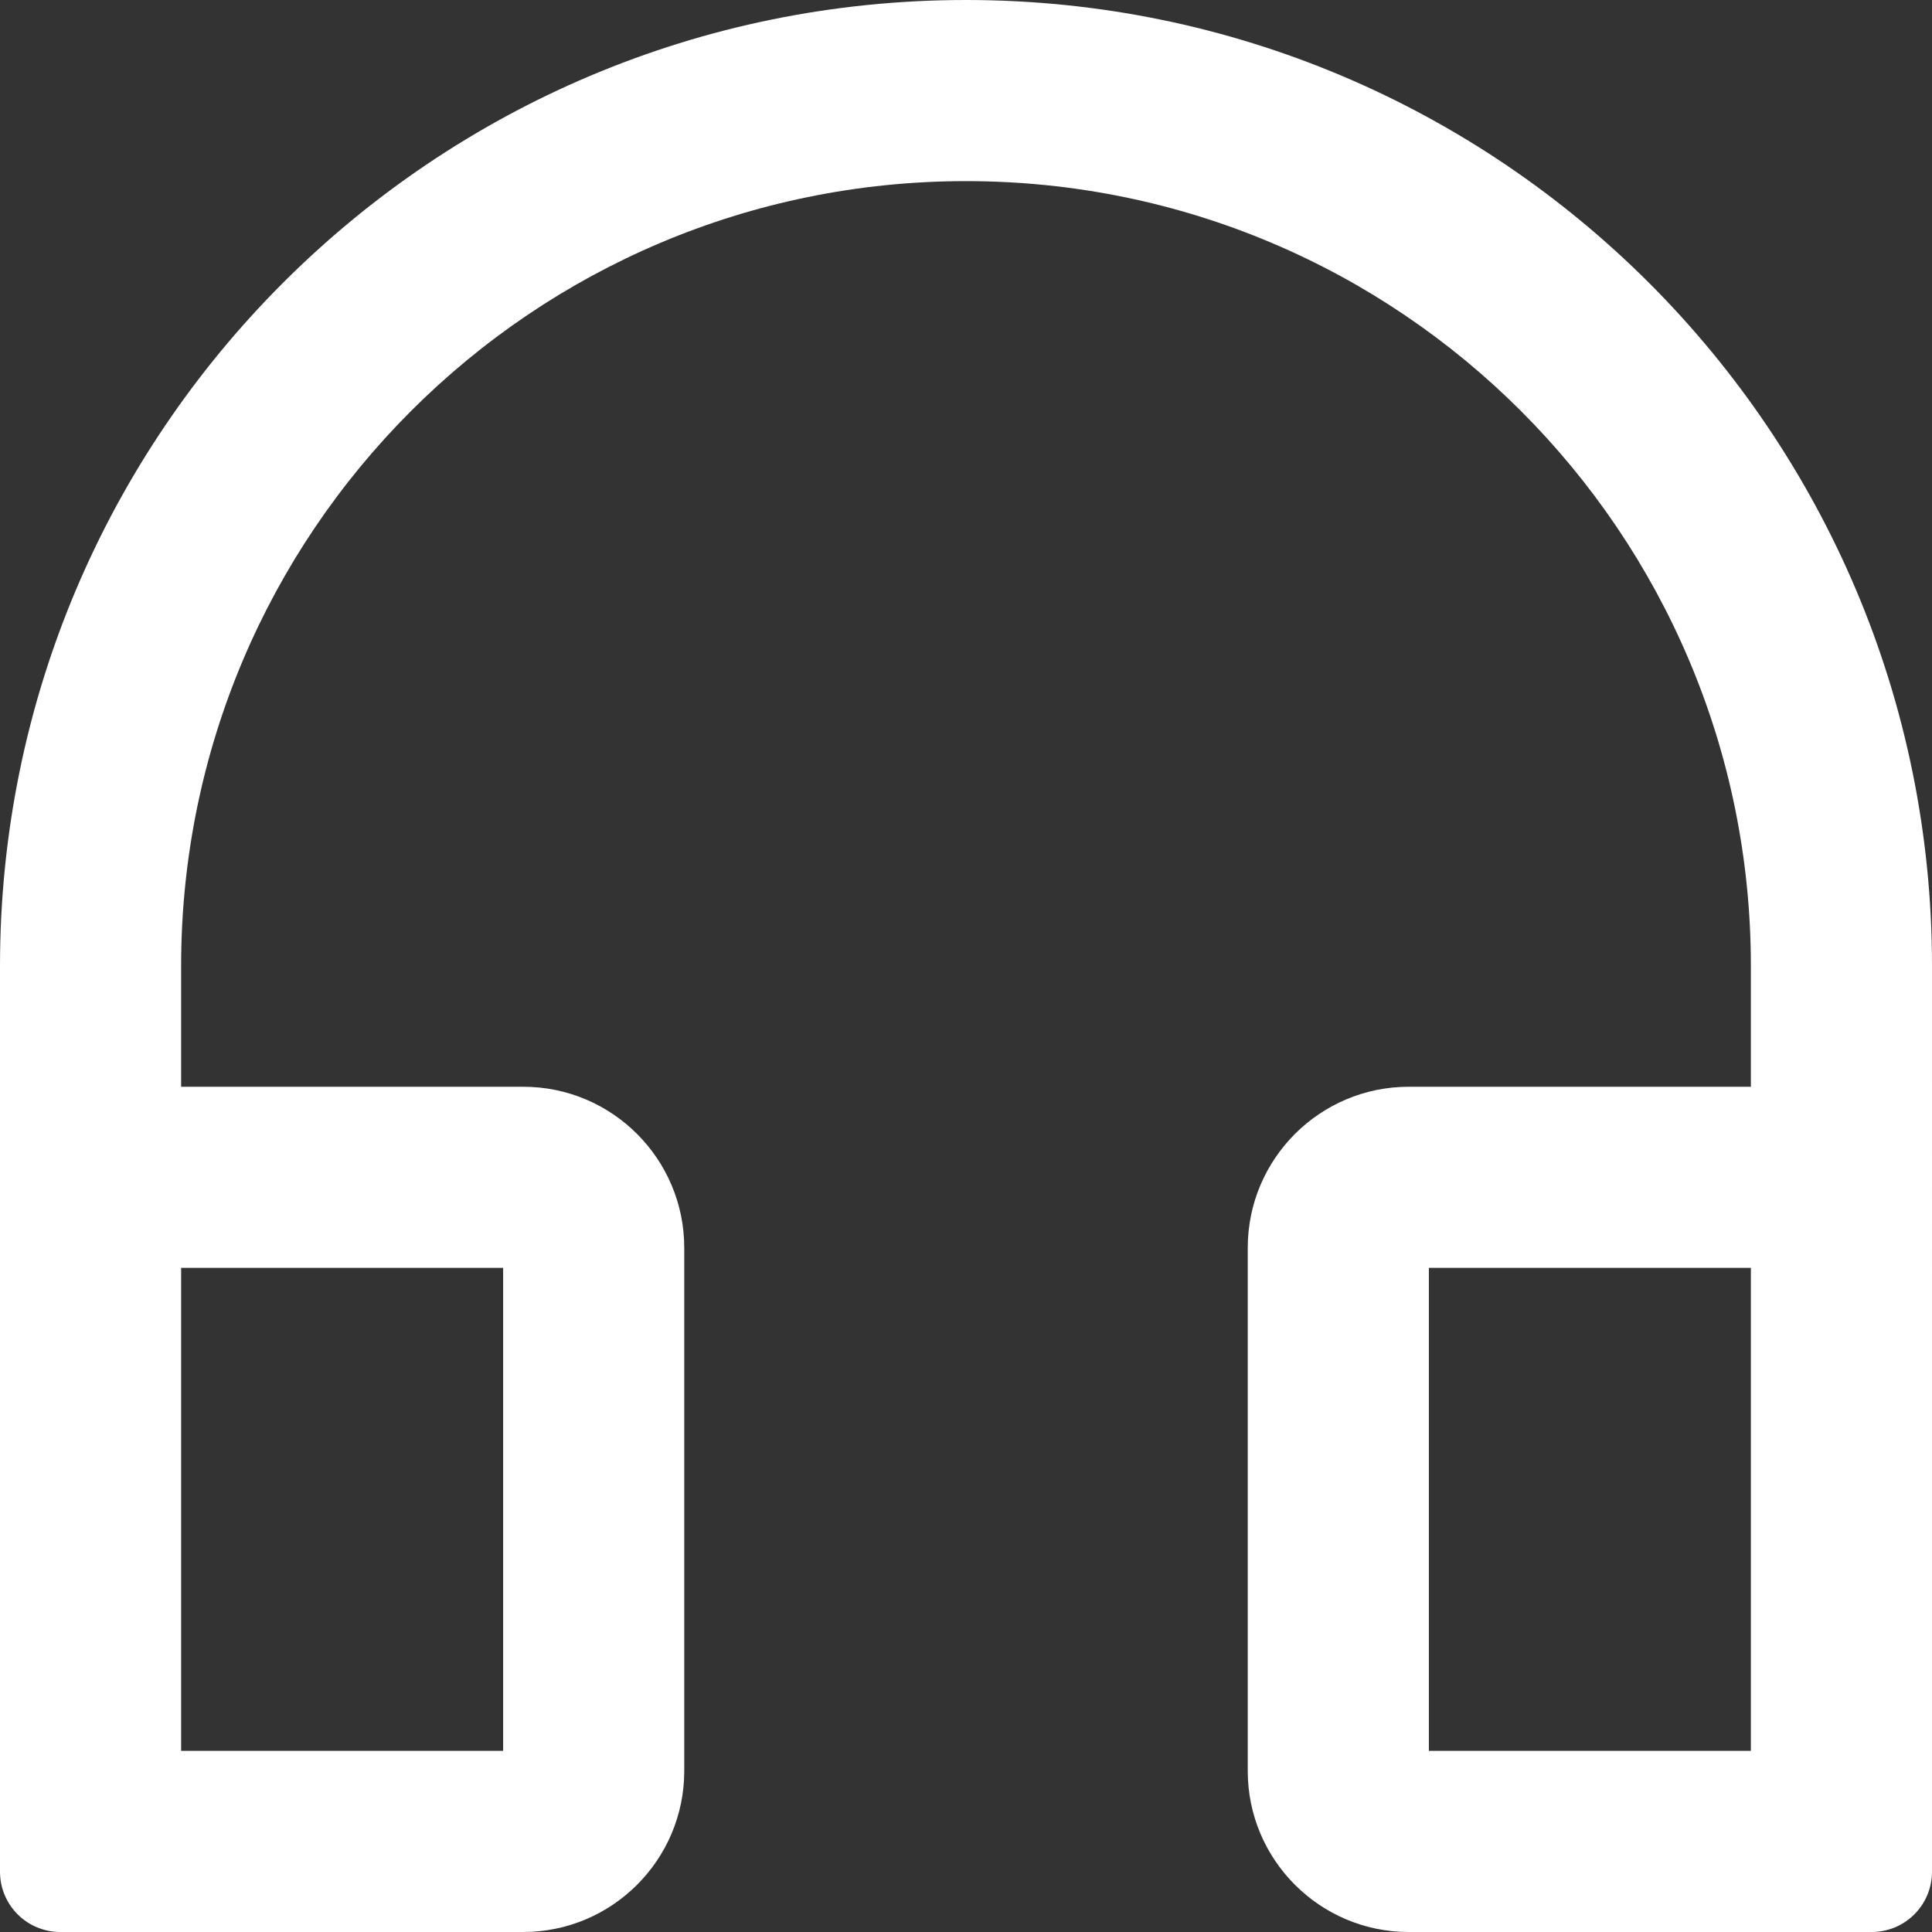 <svg xmlns="http://www.w3.org/2000/svg" xmlns:xlink="http://www.w3.org/1999/xlink" width="36" height="36" viewBox="0 0 36 36">
    <rect x="0" y="0" width="36" height="36" fill="#333333" stroke="none"/>
    <defs>
        <path id="a" d="M24 6C14.058 6 6 14.058 6 24v16.875C6 41.498 6.502 42 7.125 42h8.625c1.655 0 3-1.345 3-3v-9.75c0-1.655-1.345-3-3-3H9.375V24c0-8.077 6.548-14.625 14.625-14.625S38.625 15.923 38.625 24v2.25H32.25c-1.655 0-3 1.345-3 3V39c0 1.655 1.345 3 3 3h8.625c.623 0 1.125-.502 1.125-1.125V24c0-9.942-8.058-18-18-18zm-8.625 23.625v9h-6v-9h6zm23.25 9h-6v-9h6v9z"/>
    </defs>
    <use fill="#FFF" fill-rule="evenodd" transform="translate(-6 -6)" xlink:href="#a"/>
</svg>
